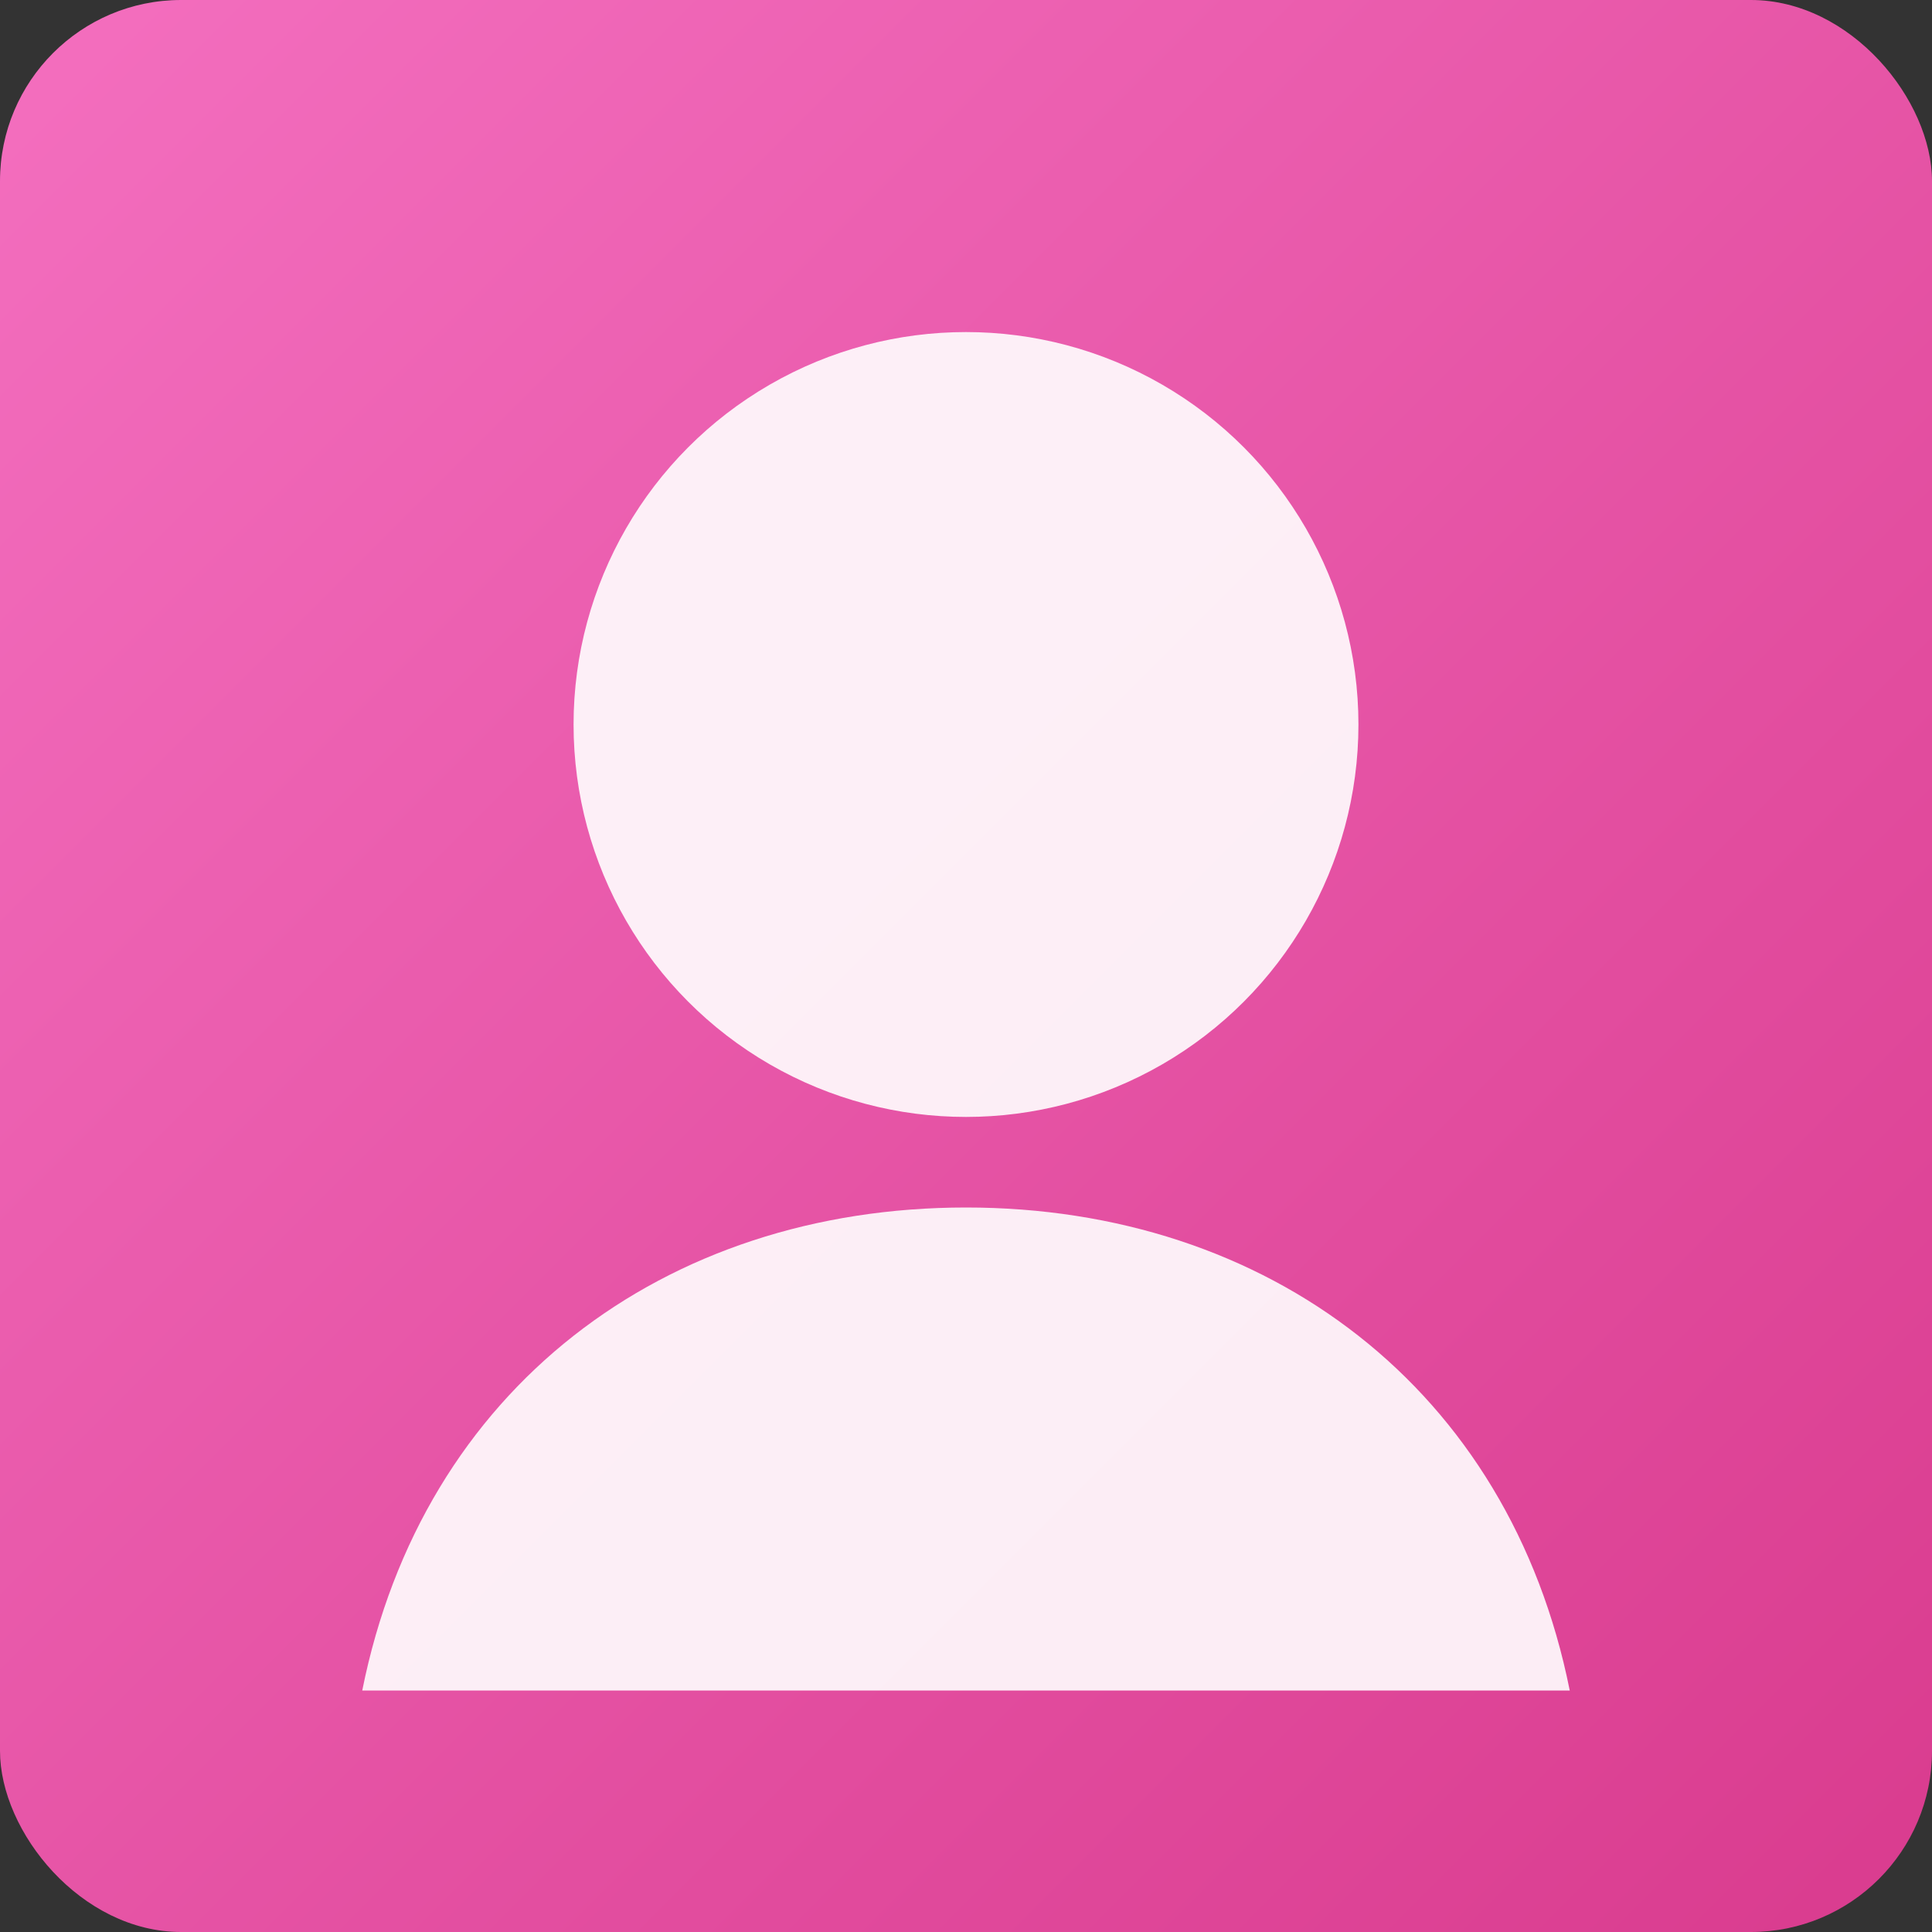 <svg xmlns="http://www.w3.org/2000/svg" width="256" height="256" viewBox="0 0 256 256">
  <rect x="0" y="0" width="256" height="256" fill="#333333" stroke="none"/>
  <defs>
    <linearGradient id="g" x1="0" y1="0" x2="1" y2="1">
      <stop offset="0%" stop-color="#f46fbf"/>
      <stop offset="100%" stop-color="#d93b8e"/>
    </linearGradient>
  </defs>
  <rect width="256" height="256" rx="24" fill="url(#g)"/>
  <circle cx="128" cy="96" r="52" fill="#ffffff" fill-opacity="0.9"/>
  <path d="M48 224c8-40 40-64 80-64s72 24 80 64" fill="#ffffff" fill-opacity="0.9"/>
</svg>

